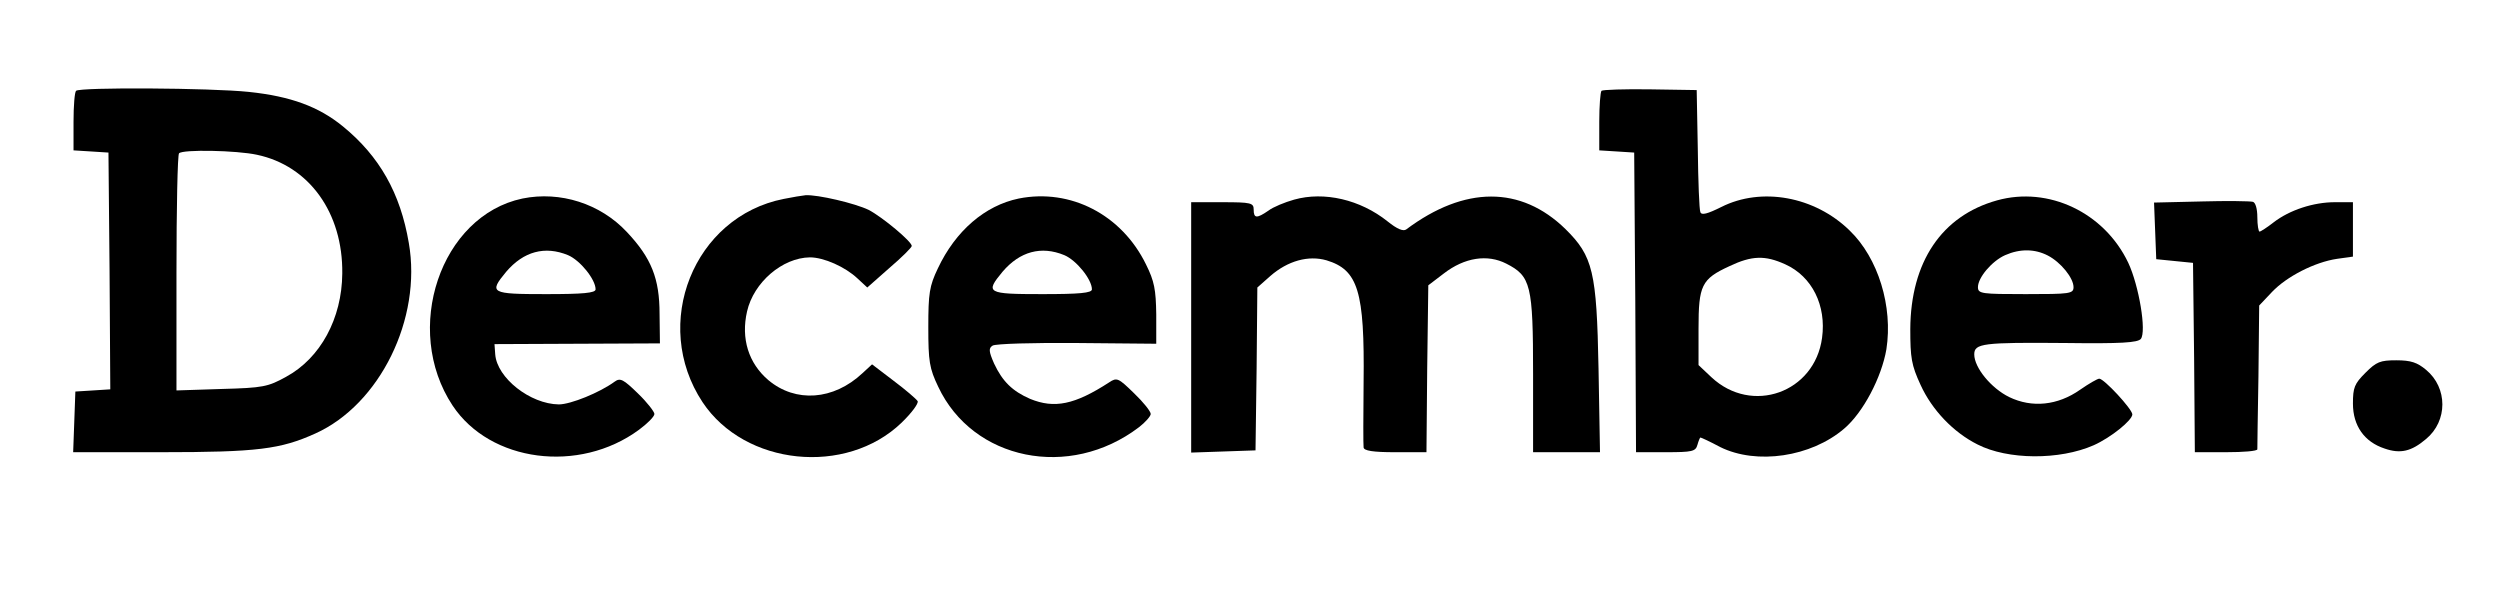 <?xml version="1.0" standalone="no"?>
<!DOCTYPE svg PUBLIC "-//W3C//DTD SVG 20010904//EN"
 "http://www.w3.org/TR/2001/REC-SVG-20010904/DTD/svg10.dtd">
<svg version="1.0" xmlns="http://www.w3.org/2000/svg"
 width="680pt" height="161pt" viewBox="0 0 680 161"
 preserveAspectRatio="xMidYMid meet">

<g transform="translate(0,161) scale(0.1,-0.1)"
fill="#000000" stroke="none">
<path d="M207 1363 c-4 -3 -7 -41 -7 -84 l0 -78 48 -3 47 -3 3 -322 2 -322
-47 -3 -48 -3 -3 -83 -3 -82 239 0 c262 0 325 8 420 51 175 79 290 312 254
518 -23 136 -80 236 -179 317 -66 54 -142 82 -256 94 -104 11 -460 13 -470 3z
m492 -174 c142 -30 234 -158 232 -323 -1 -122 -59 -230 -153 -281 -49 -27 -62
-30 -175 -33 l-123 -4 0 319 c0 176 3 323 7 326 10 11 157 8 212 -4z"/>
<path d="M4356 1363 c-3 -4 -6 -41 -6 -84 l0 -78 48 -3 47 -3 3 -407 2 -408
81 0 c72 0 81 2 86 20 3 11 7 20 8 20 2 0 26 -11 54 -26 99 -49 247 -27 337
50 52 44 102 140 115 216 18 116 -22 248 -100 323 -95 93 -240 119 -349 64
-38 -19 -54 -23 -57 -14 -3 6 -6 84 -7 172 l-3 160 -127 2 c-69 1 -129 -1
-132 -4z m500 -472 c73 -33 112 -112 100 -200 -20 -149 -191 -210 -301 -107
l-35 33 0 99 c0 118 8 135 84 170 61 29 97 30 152 5z"/>
<path d="M1421 1070 c-223 -47 -327 -356 -190 -563 102 -154 344 -186 507 -66
23 17 42 36 42 43 0 6 -20 32 -45 56 -39 38 -48 43 -63 32 -41 -30 -120 -62
-152 -62 -78 1 -168 72 -173 136 l-2 28 225 1 225 1 -1 80 c0 96 -22 152 -89
223 -72 77 -181 112 -284 91z m124 -154 c33 -14 75 -66 75 -93 0 -10 -34 -13
-135 -13 -151 0 -156 3 -108 61 47 55 105 71 168 45z"/>
<path d="M2132 1069 c-245 -48 -362 -340 -221 -553 115 -173 390 -201 541 -56
28 27 47 53 44 59 -4 6 -33 31 -65 55 l-59 45 -26 -24 c-79 -74 -182 -81 -256
-19 -54 46 -75 113 -58 187 18 79 96 146 171 147 38 0 96 -26 129 -57 l27 -25
60 53 c34 29 61 56 61 60 0 12 -79 78 -117 98 -37 18 -139 42 -172 40 -9 -1
-35 -5 -59 -10z"/>
<path d="M2771 1070 c-92 -19 -172 -88 -220 -190 -23 -48 -26 -68 -26 -160 0
-93 3 -112 27 -162 94 -200 357 -254 546 -110 17 13 32 30 32 36 0 7 -20 32
-45 56 -43 42 -47 44 -68 30 -94 -61 -149 -72 -215 -45 -48 21 -75 47 -98 96
-15 34 -15 42 -4 49 8 5 111 8 229 7 l216 -2 0 80 c-1 67 -5 90 -28 136 -66
135 -205 207 -346 179z m124 -154 c33 -14 75 -66 75 -93 0 -10 -34 -13 -135
-13 -151 0 -156 3 -108 61 47 55 105 71 168 45z"/>
<path d="M3520 1067 c-25 -7 -57 -20 -70 -30 -32 -22 -40 -21 -40 3 0 18 -7
20 -85 20 l-85 0 0 -340 0 -341 88 3 87 3 3 222 2 221 35 31 c48 42 104 57
153 43 86 -26 104 -84 101 -332 -1 -91 -1 -171 0 -177 1 -9 25 -13 86 -13 l85
0 2 227 3 227 42 32 c57 44 119 53 170 27 67 -34 73 -58 73 -300 l0 -213 91 0
91 0 -4 228 c-5 263 -15 305 -90 379 -121 118 -274 118 -433 -1 -8 -6 -25 1
-51 22 -74 59 -172 82 -254 59z"/>
<path d="M5432 1065 c-151 -42 -235 -168 -236 -350 0 -78 3 -98 28 -152 31
-68 89 -129 155 -162 82 -42 223 -43 316 -2 47 21 105 68 105 84 -1 15 -77 97
-90 97 -5 0 -29 -14 -52 -30 -61 -43 -131 -50 -193 -20 -49 24 -95 80 -95 116
0 30 23 33 248 31 152 -2 196 1 205 11 16 20 -5 145 -34 207 -65 137 -217 209
-357 170z m138 -150 c35 -18 70 -61 70 -86 0 -18 -10 -19 -130 -19 -120 0
-130 1 -130 19 0 26 38 71 74 87 41 18 81 17 116 -1z"/>
<path d="M5987 1062 l-128 -3 3 -77 3 -77 50 -5 50 -5 3 -258 2 -257 85 0 c47
0 85 3 85 8 0 4 1 93 3 199 l2 192 35 37 c40 42 116 81 177 90 l43 6 0 74 0
74 -49 0 c-58 0 -123 -21 -167 -55 -18 -14 -35 -25 -38 -25 -3 0 -6 18 -6 39
0 23 -5 40 -12 42 -7 2 -71 3 -141 1z"/>
<path d="M6434 596 c-30 -30 -34 -40 -34 -84 0 -60 31 -104 86 -122 43 -15 73
-8 113 26 59 49 59 139 0 188 -24 20 -41 26 -81 26 -44 0 -54 -4 -84 -34z"/>
</g>
</svg>

